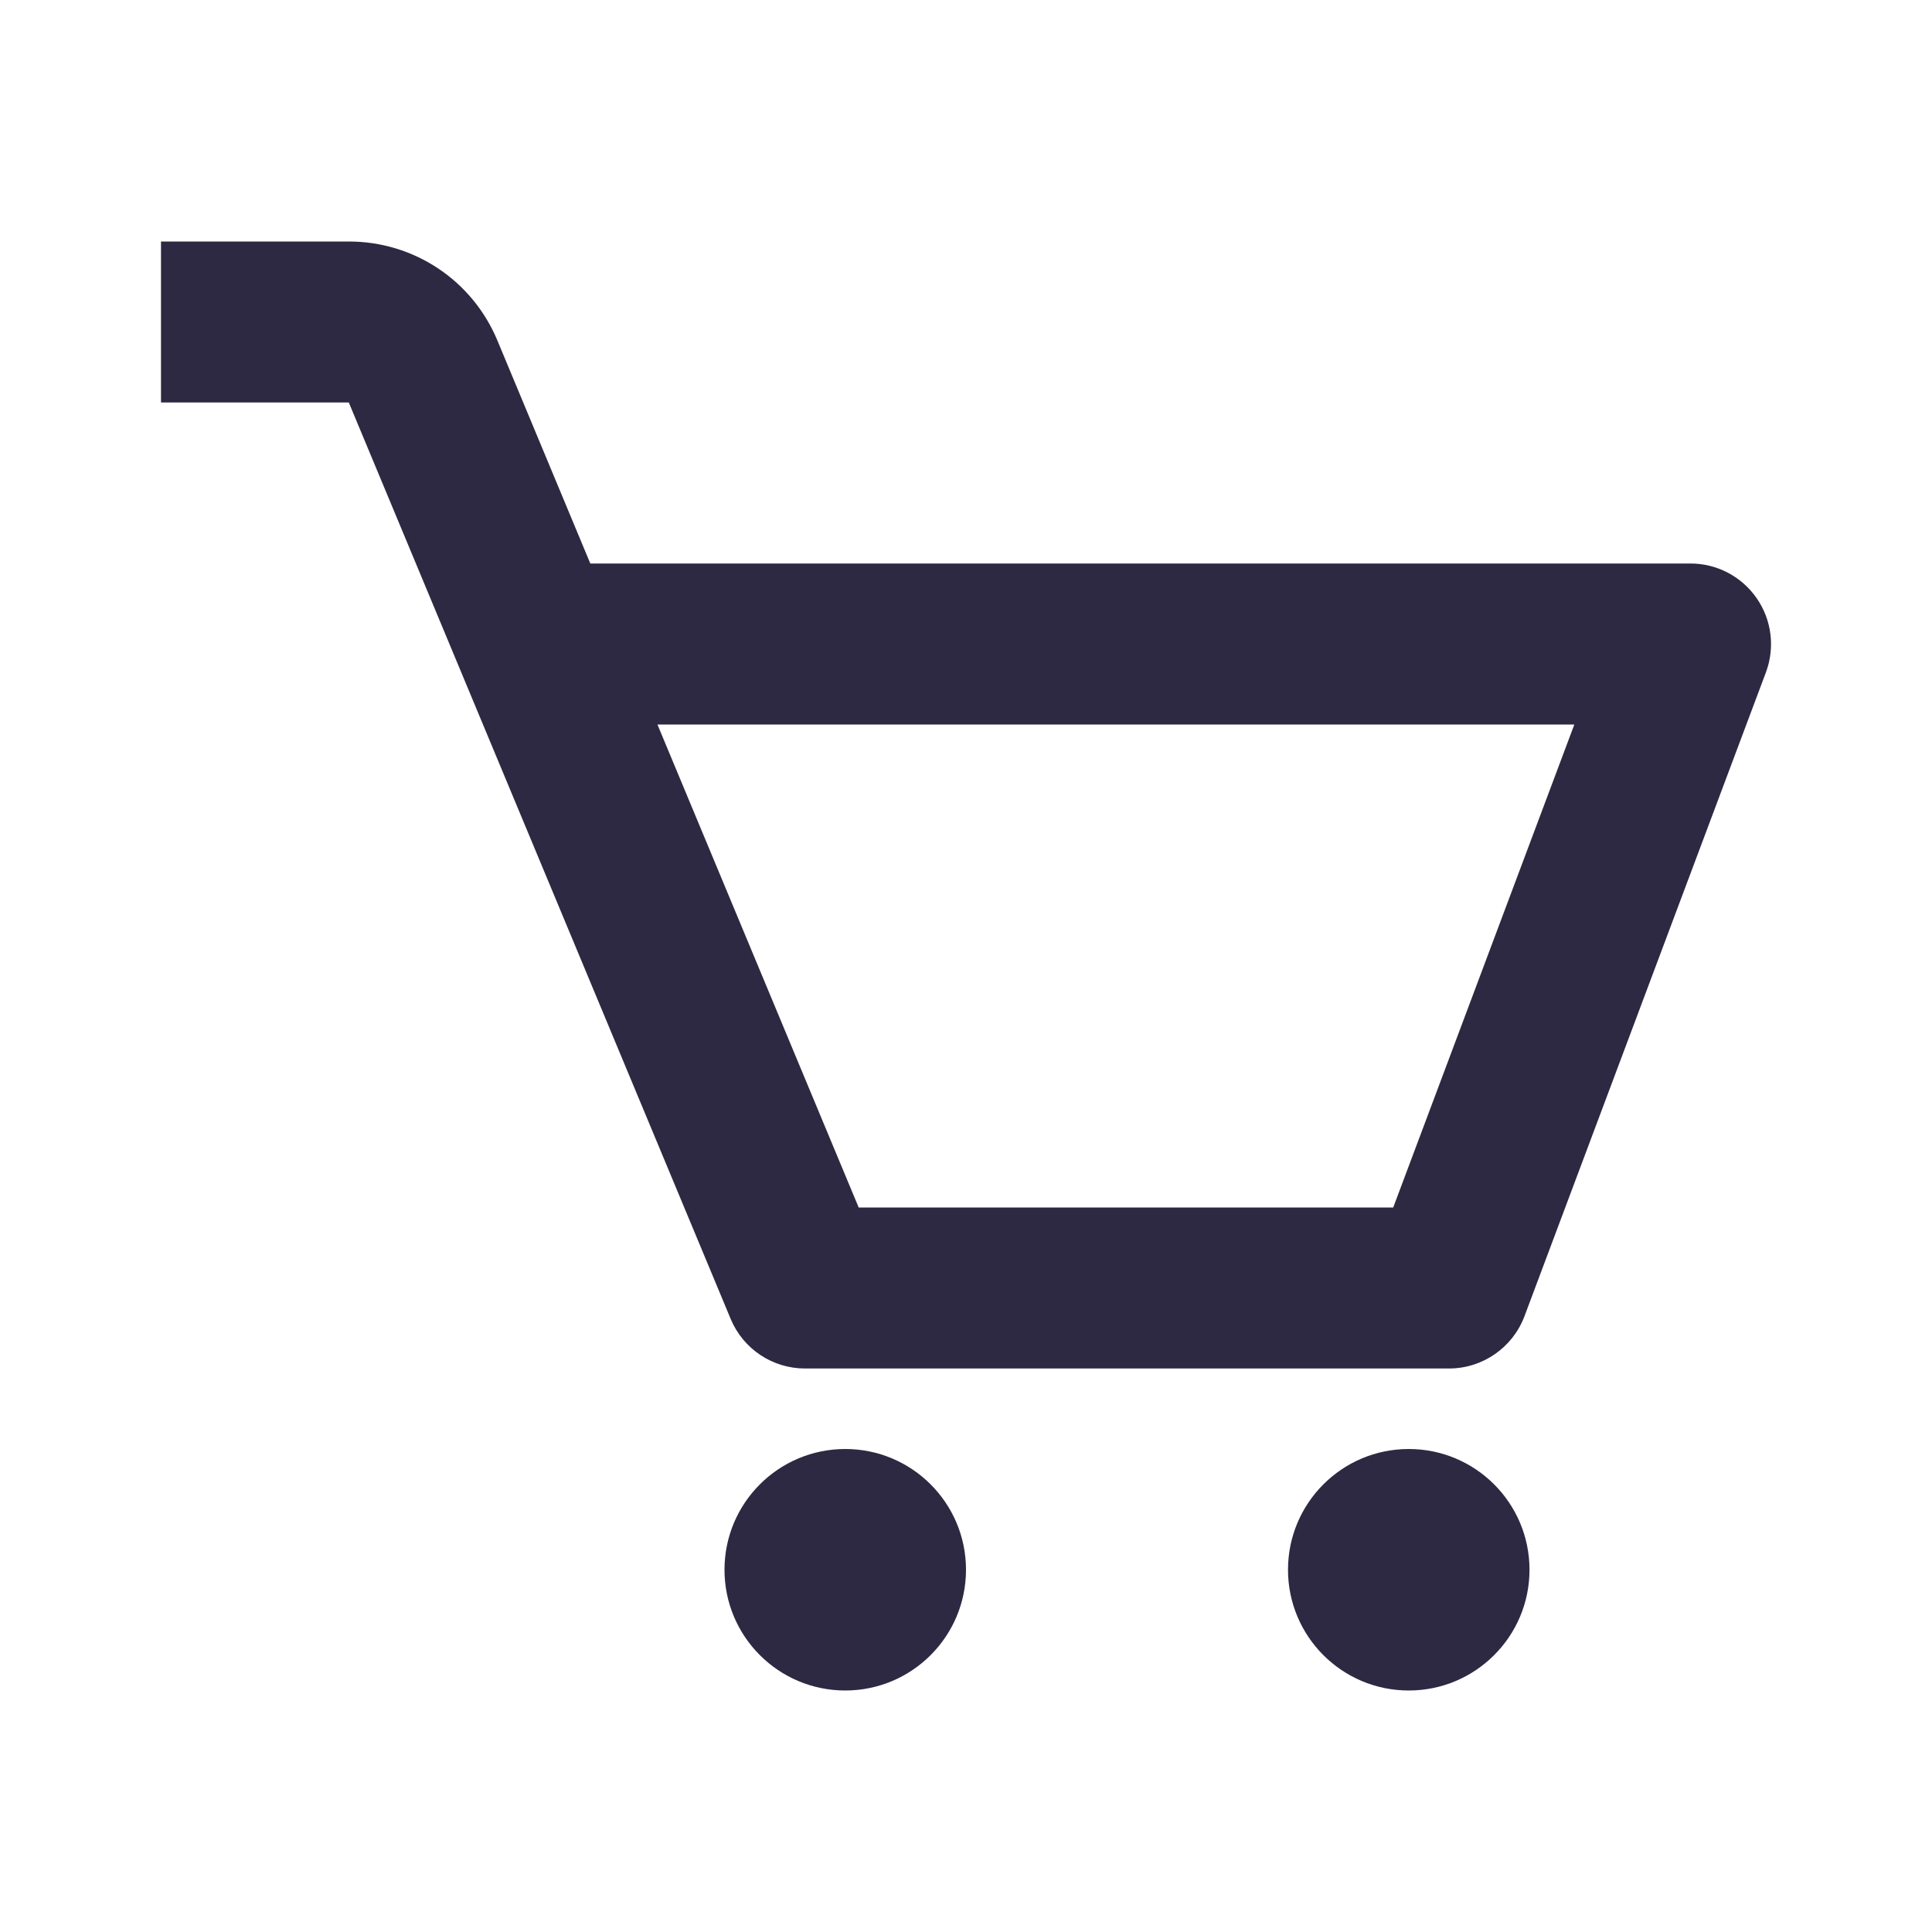 <svg xmlns="http://www.w3.org/2000/svg" width="24" height="24" viewBox="0 0 24 24" style="fill:rgba(45, 41, 66, 1);transform:;-ms-filter:">
<path d="M21.822,7.431C21.635,7.161,21.328,7,21,7H7.333L6.179,4.23C5.867,3.482,5.143,3,4.333,3H2v2h2.333l4.744,11.385 C9.232,16.757,9.596,17,10,17h8c0.417,0,0.79-0.259,0.937-0.648l3-8C22.052,8.044,22.009,7.7,21.822,7.431z M17.307,15h-6.64 l-2.5-6h11.39L17.307,15z"></path>
<circle cx="10.5" cy="19.5" r="1.5"></circle><circle cx="17.5" cy="19.5" r="1.5"></circle></svg>